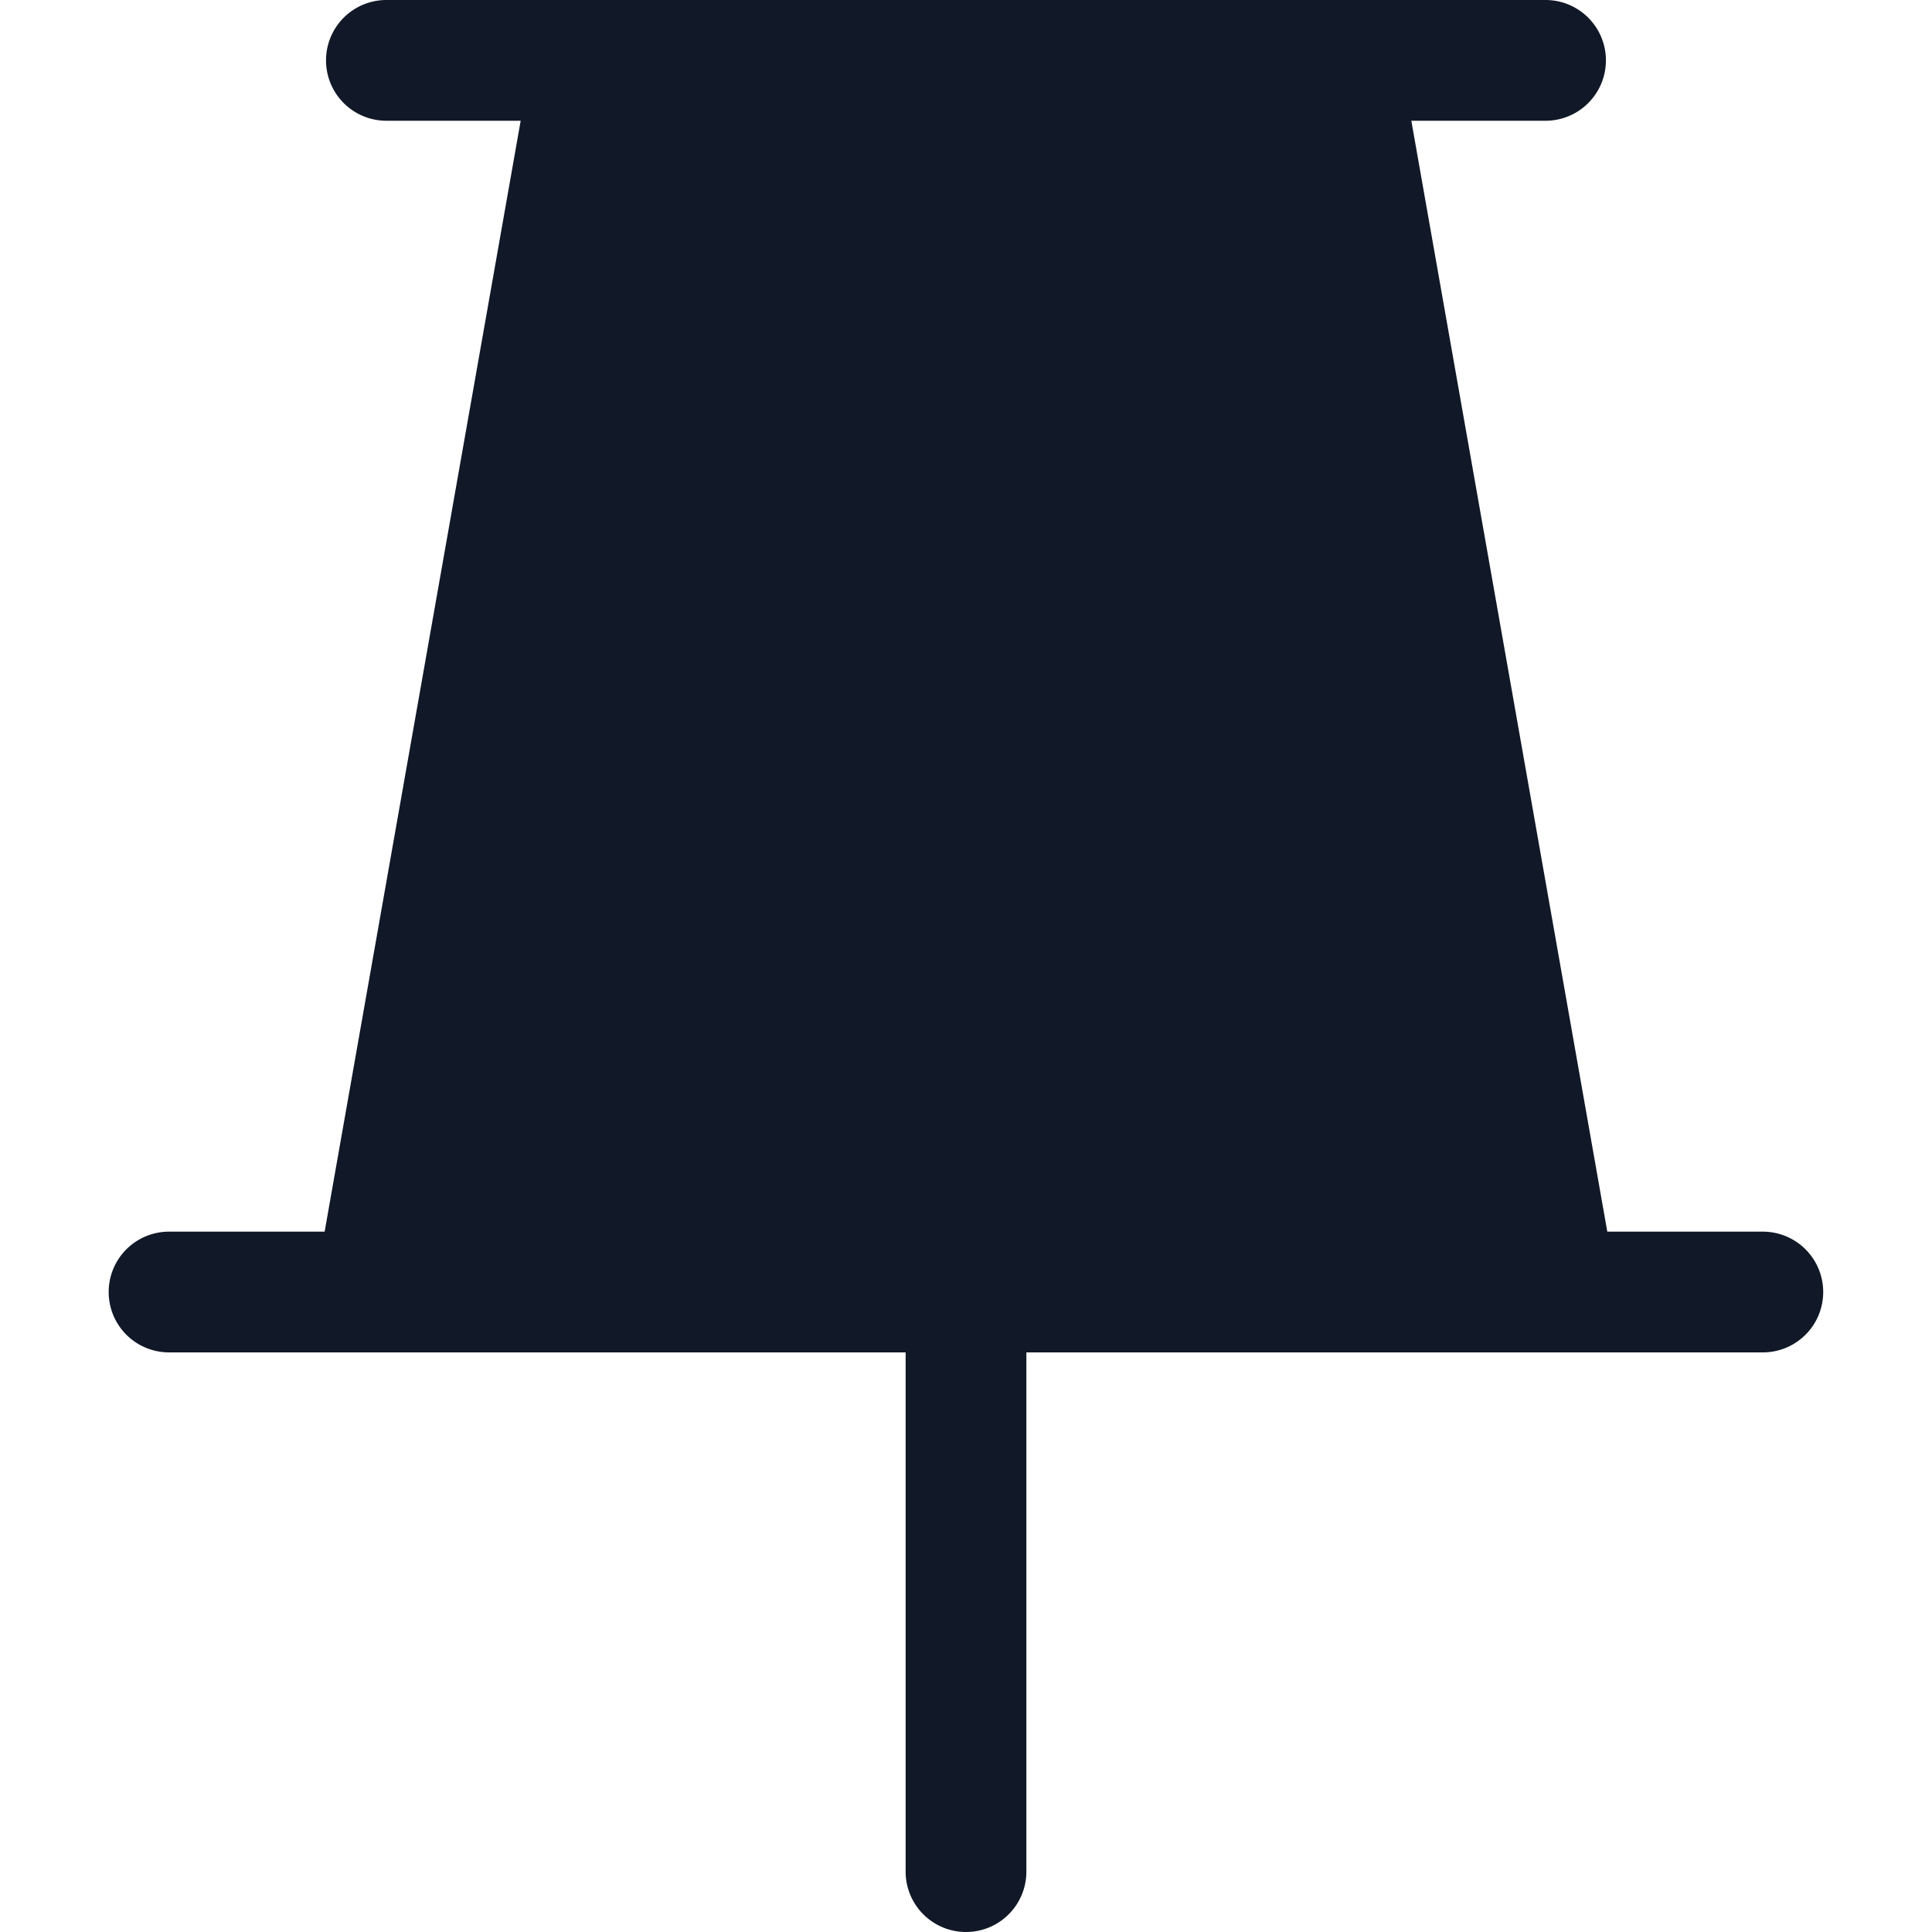 <svg xmlns="http://www.w3.org/2000/svg" width="32" height="32" fill="none" viewBox="0 0 32 32"><path fill="#111827" fill-rule="evenodd" d="M6.4 0a1 1 0 0 0 0 2h2.224L5.377 20.4H2.8a1 1 0 1 0 0 2H15V31a1 1 0 0 0 2 0v-8.6h12.198a1 1 0 1 0 0-2h-2.576L23.376 2h2.223a1 1 0 1 0 0-2z" clip-rule="evenodd"/></svg>